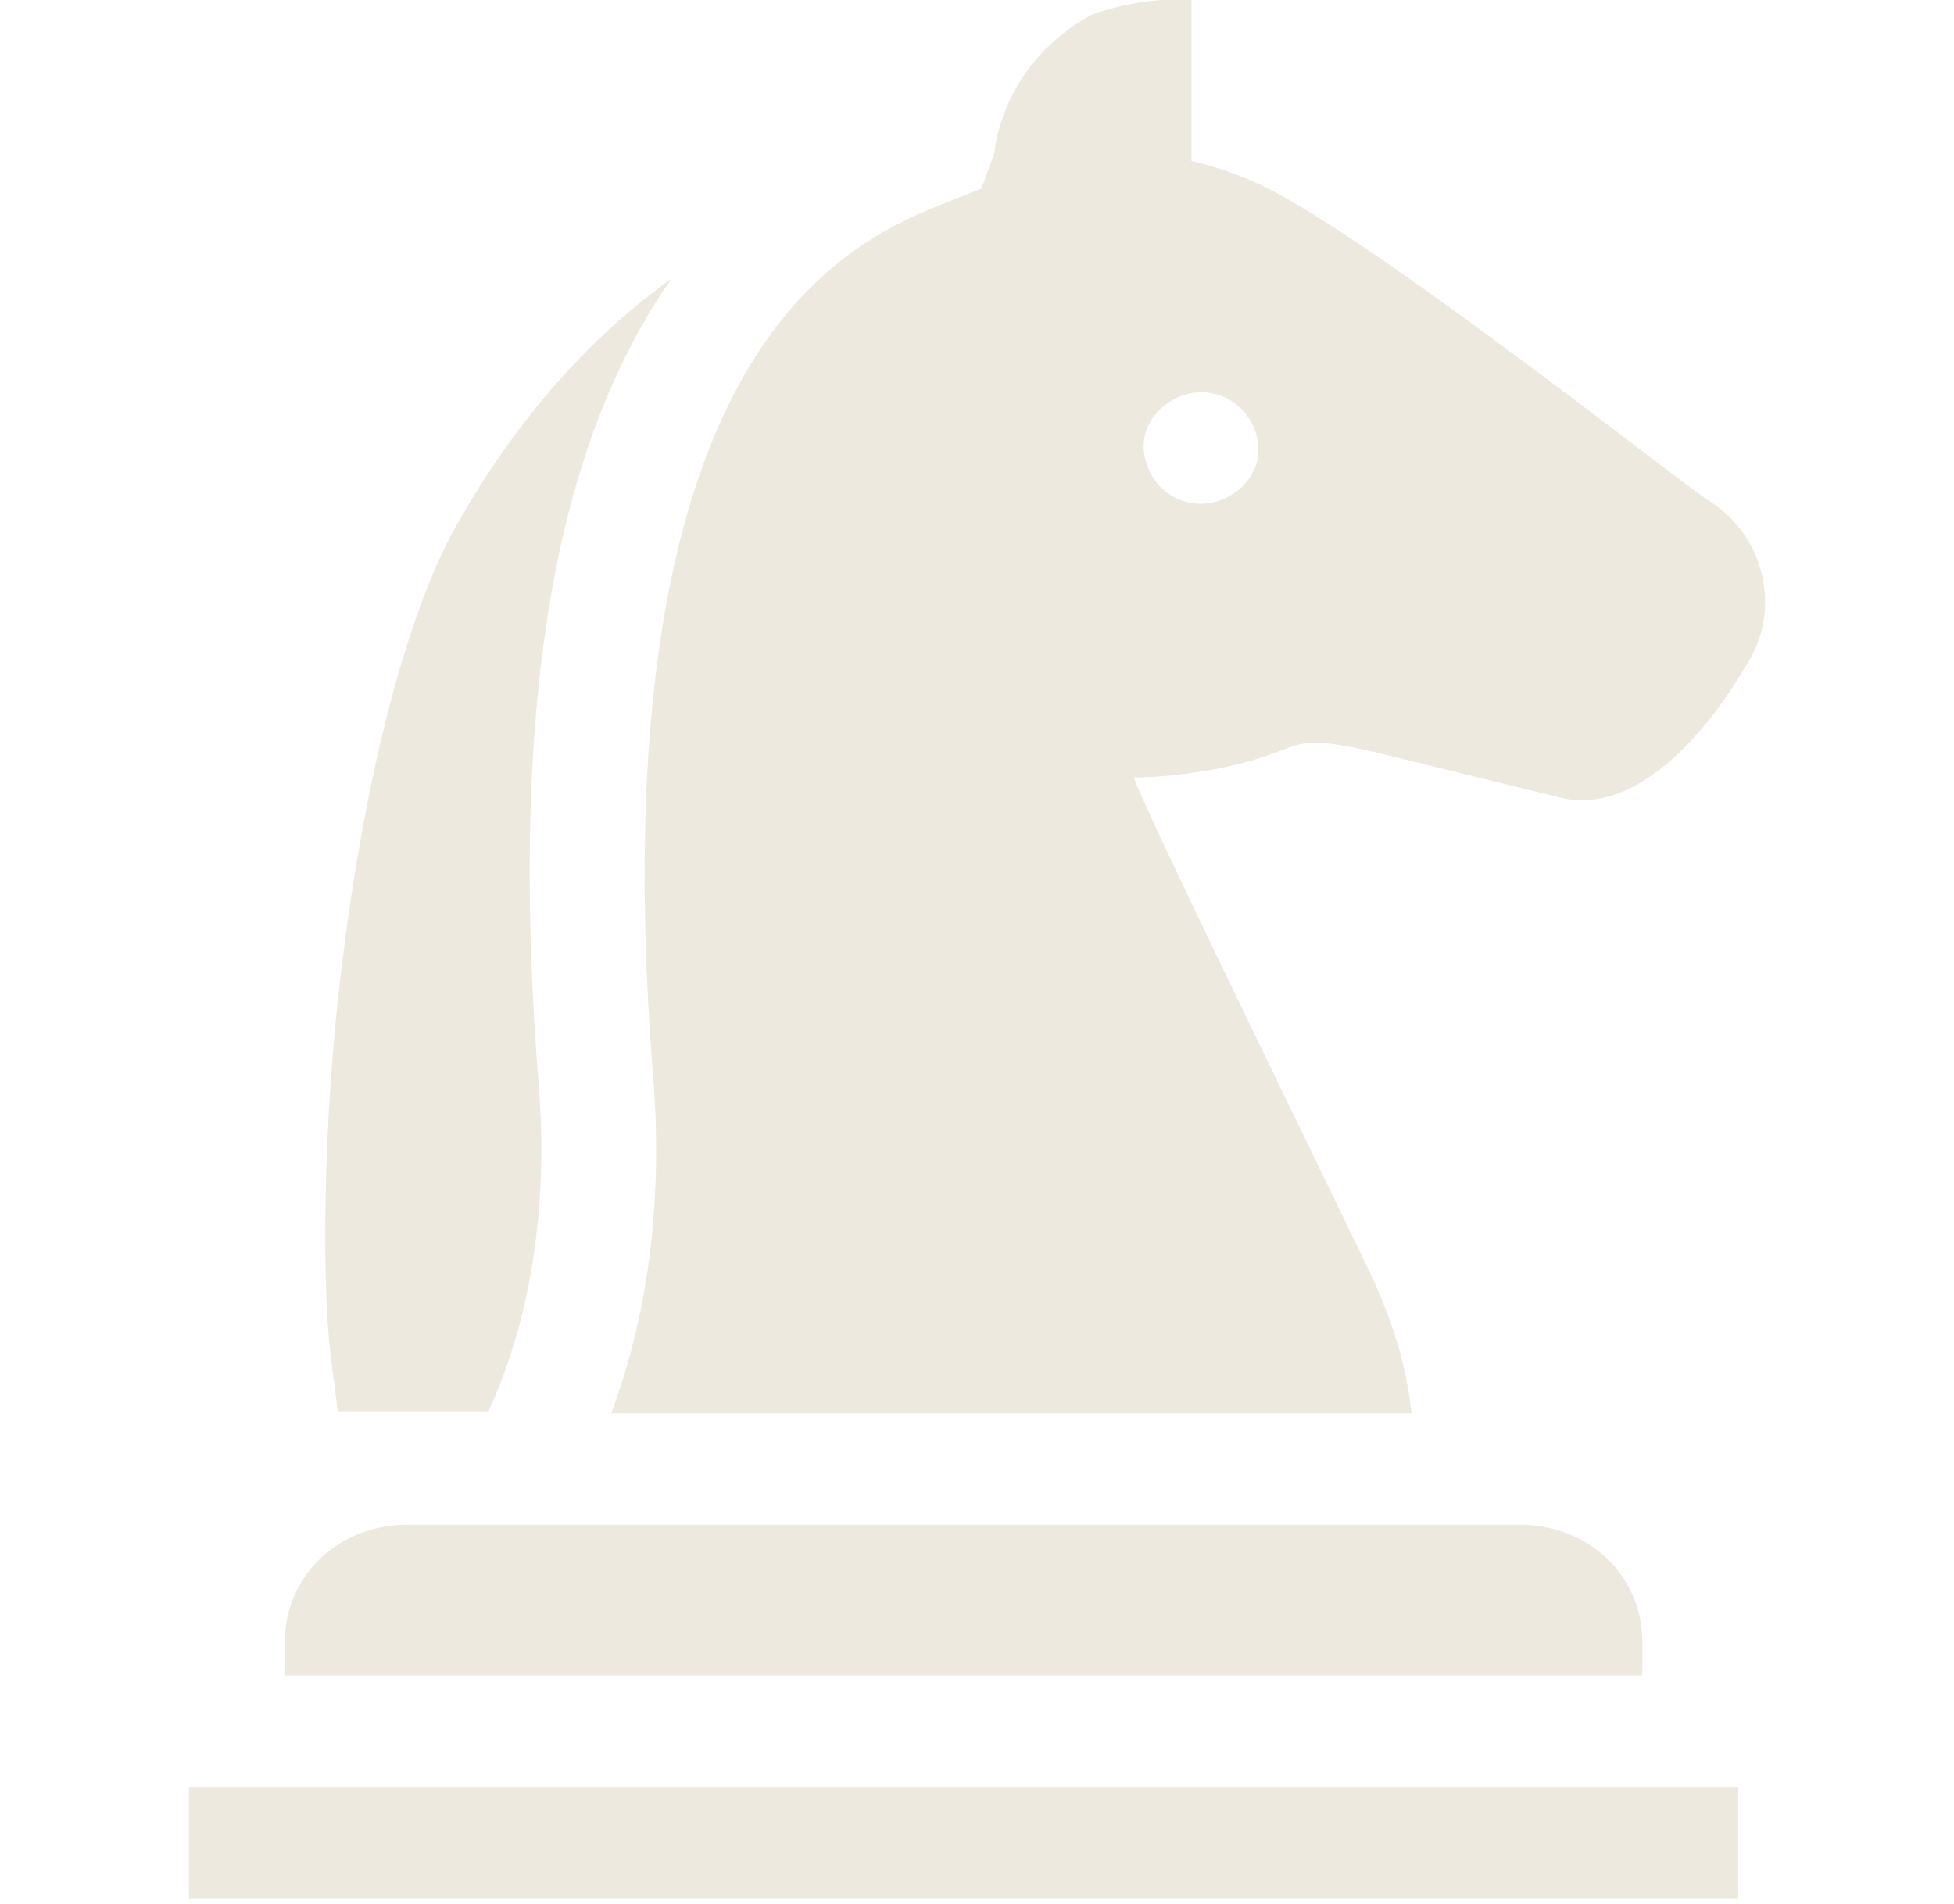 <svg width="39" height="38" fill="none" xmlns="http://www.w3.org/2000/svg"><g clip-path="url(#clip0)" fill="#EDE9DE"><path d="M10.752 21.648c-.512-6.47.07-11.255 1.78-14.63.274-.54.567-1.023.873-1.457-1.439 1.03-2.98 2.589-4.308 4.95-1.041 1.851-1.923 5.402-2.358 9.5-.275 2.585-.327 5.606-.123 7.182l.126.974h3.006c.021-.046.043-.091.064-.14.56-1.262 1.176-3.395.94-6.379zM23.203 0a5.124 5.124 0 00-1.413.295 3.87 3.87 0 00-1.26 1.078c-.621.833-.681 1.667-.681 1.675l-.258.715-.68.271c-1.924.768-7.034 2.806-5.875 17.444.227 2.862-.226 5.094-.836 6.73h15.97c-.074-.76-.295-1.681-.821-2.792-.785-1.658-4.283-8.777-4.724-9.9.265 0 .53-.014.796-.044 1.194-.132 1.76-.346 2.172-.502.456-.173.644-.244 2.012.08l3.538.87c.145.035.288.051.429.051 1.614 0 2.933-2.099 3.239-2.626.368-.536.5-1.177.369-1.81a2.389 2.389 0 00-1.091-1.554c-.502-.313-6.13-4.778-8.563-6.104a6.868 6.868 0 00-1.744-.664V0h-.579zm-.376 8.942c-.028-.6.546-1.113 1.145-1.113.642 0 1.118.51 1.145 1.113.028.601-.546 1.113-1.145 1.113-.642 0-1.117-.51-1.145-1.113zM8.12 30.433c-.81 0-1.582.375-2.03 1.03-.256.372-.405.82-.405 1.3v.676H32.78v-.675a2.3 2.3 0 00-.404-1.302c-.449-.654-1.221-1.029-2.03-1.029H8.12zm-4.349 5.232h30.923v2.22H3.771v-2.22z"/></g><defs><clipPath id="clip0"><path fill="#fff" d="M0 0h39v37.886H0z"/></clipPath></defs></svg>